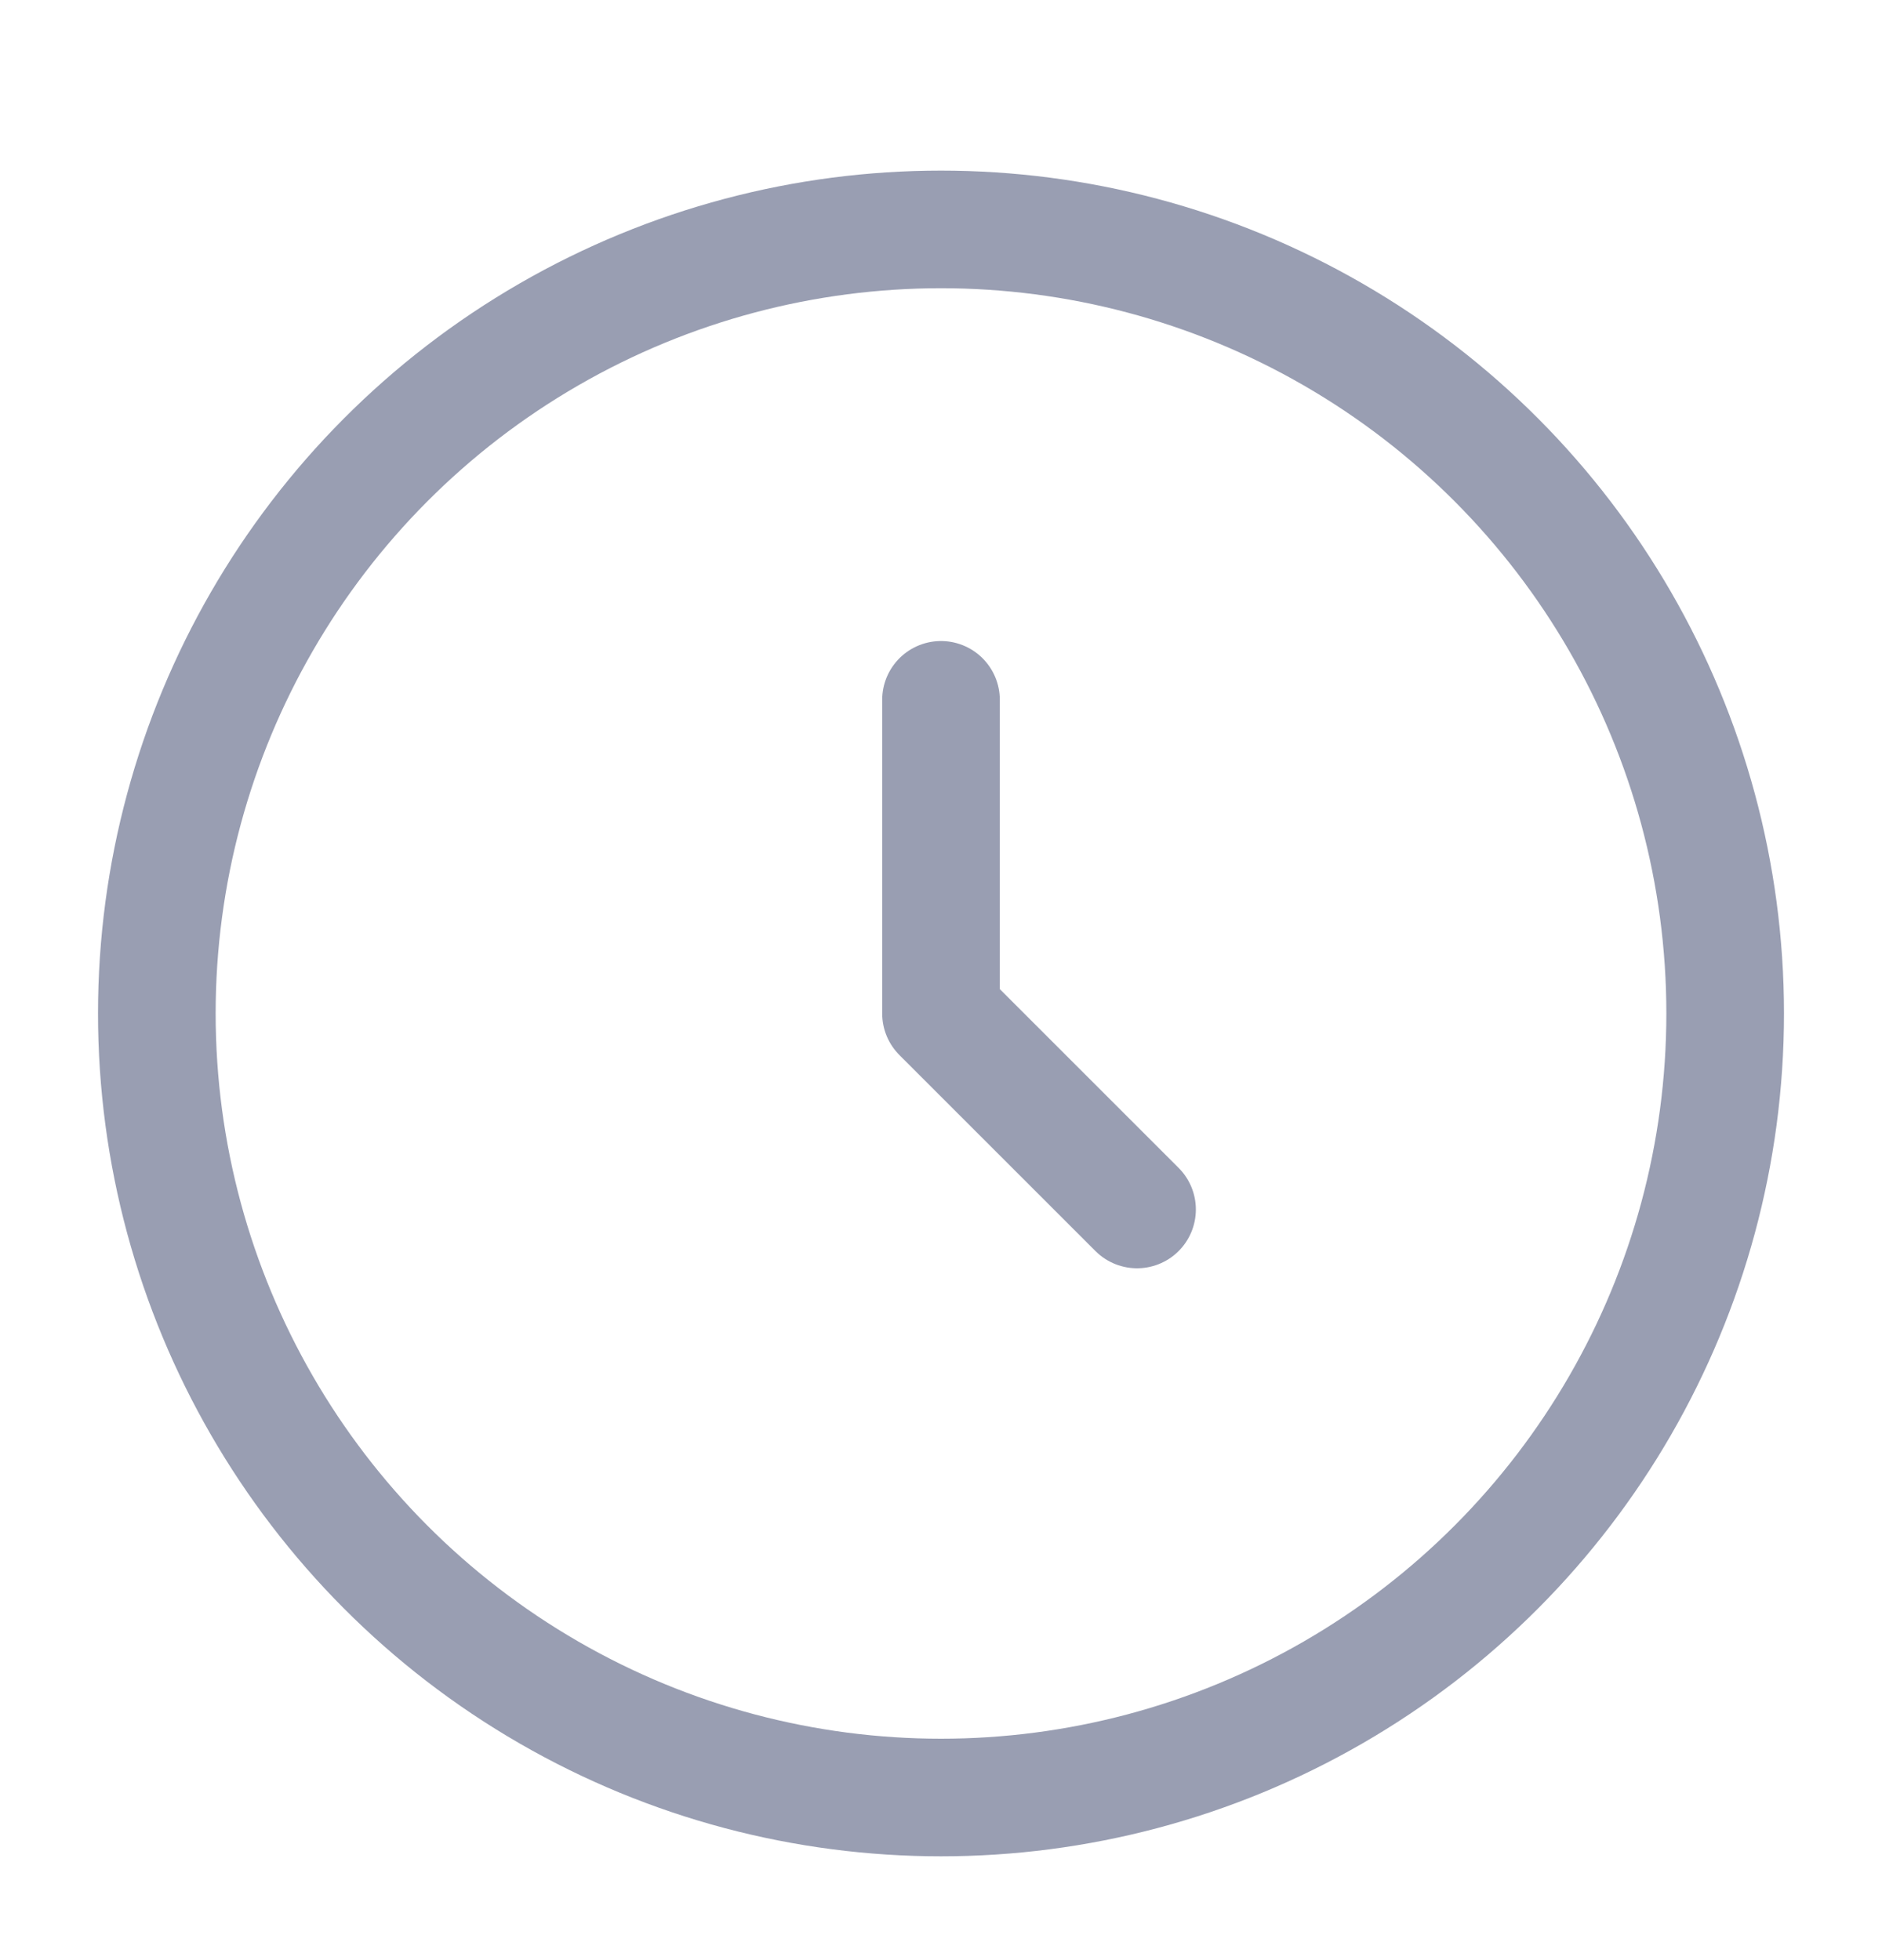 <svg width="24" height="25" viewBox="0 0 24 25" fill="none" xmlns="http://www.w3.org/2000/svg">
<circle cx="12" cy="12.926" r="10" stroke="#999EB2" stroke-width="1.5"/>
<path d="M12 8.926V12.926L14.5 15.426" stroke="#999EB2" stroke-width="1.5" stroke-linecap="round" stroke-linejoin="round"/>
</svg>
